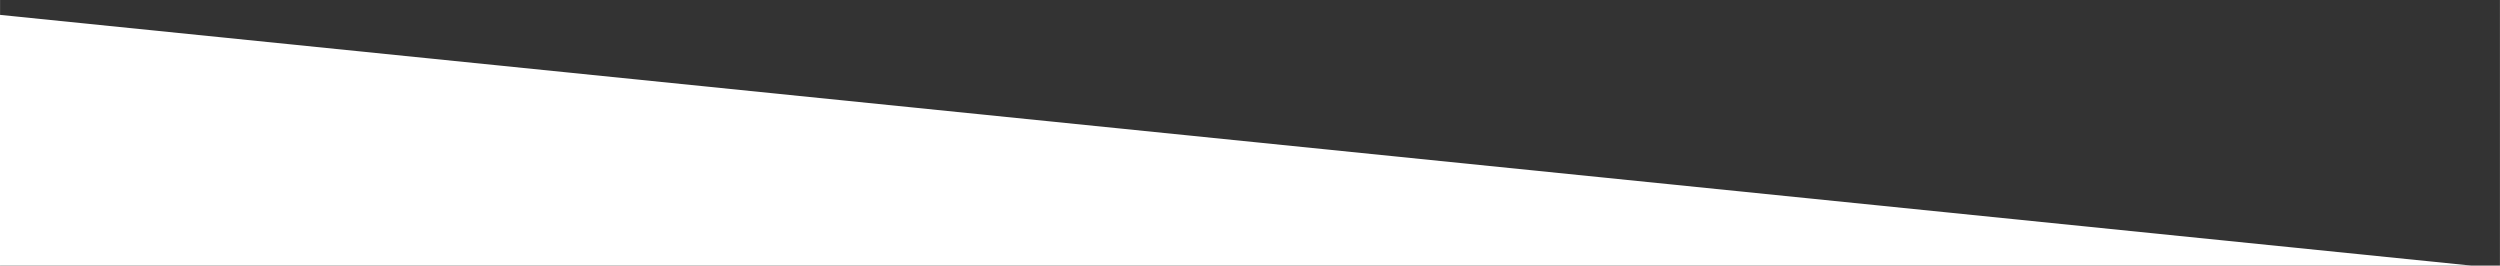 <?xml version="1.0" encoding="UTF-8" standalone="no"?>
<svg
   xmlns:dc="http://purl.org/dc/elements/1.1/"
   xmlns:cc="http://creativecommons.org/ns#"
   xmlns:rdf="http://www.w3.org/1999/02/22-rdf-syntax-ns#"
   xmlns:svg="http://www.w3.org/2000/svg"
   xmlns="http://www.w3.org/2000/svg"
   xmlns:sodipodi="http://sodipodi.sourceforge.net/DTD/sodipodi-0.dtd"
   xmlns:inkscape="http://www.inkscape.org/namespaces/inkscape"
   width="1024"
   height="108.79"
   version="1.1"
   viewBox="0 0 270.93 28.785"
   id="svg11"
   sodipodi:docname="angled_slope_white--flip.svg"
   inkscape:version="0.92.4 (5da689c313, 2019-01-14)">
  <rect x="0" y="0" width="270.93" height="28.785" fill="#333333" stroke="none"/>
  <sodipodi:namedview
     pagecolor="#ffffff"
     bordercolor="#666666"
     borderopacity="1"
     objecttolerance="10"
     gridtolerance="10"
     guidetolerance="10"
     inkscape:pageopacity="0"
     inkscape:pageshadow="2"
     inkscape:window-width="1405"
     inkscape:window-height="657"
     id="namedview13"
     showgrid="false"
     inkscape:zoom="0.32226562"
     inkscape:cx="186.18182"
     inkscape:cy="54.395"
     inkscape:window-x="2091"
     inkscape:window-y="251"
     inkscape:window-maximized="0"
     inkscape:current-layer="svg11" />
  <defs
     id="defs5">
    <clipPath
       id="clipPath1248">
      <rect
         transform="rotate(-6)"
         x="2544"
         y="1134.3"
         width="3929.5"
         height="682.07"
         style="paint-order:markers fill stroke"
         id="rect2" />
    </clipPath>
  </defs>
  <g
     transform="rotate(-180,-118.405,36.266)"
     id="g9">
    <rect
       transform="matrix(0.069,0.007,-0.007,0.069,-683.15,-34.465)"
       x="2648.7"
       y="-291.02"
       width="3994"
       height="1153.2"
       clip-path="url(#clipPath1248)"
       style="fill:#ffffff;paint-order:markers fill stroke"
       id="rect7" />
  </g>
</svg>
